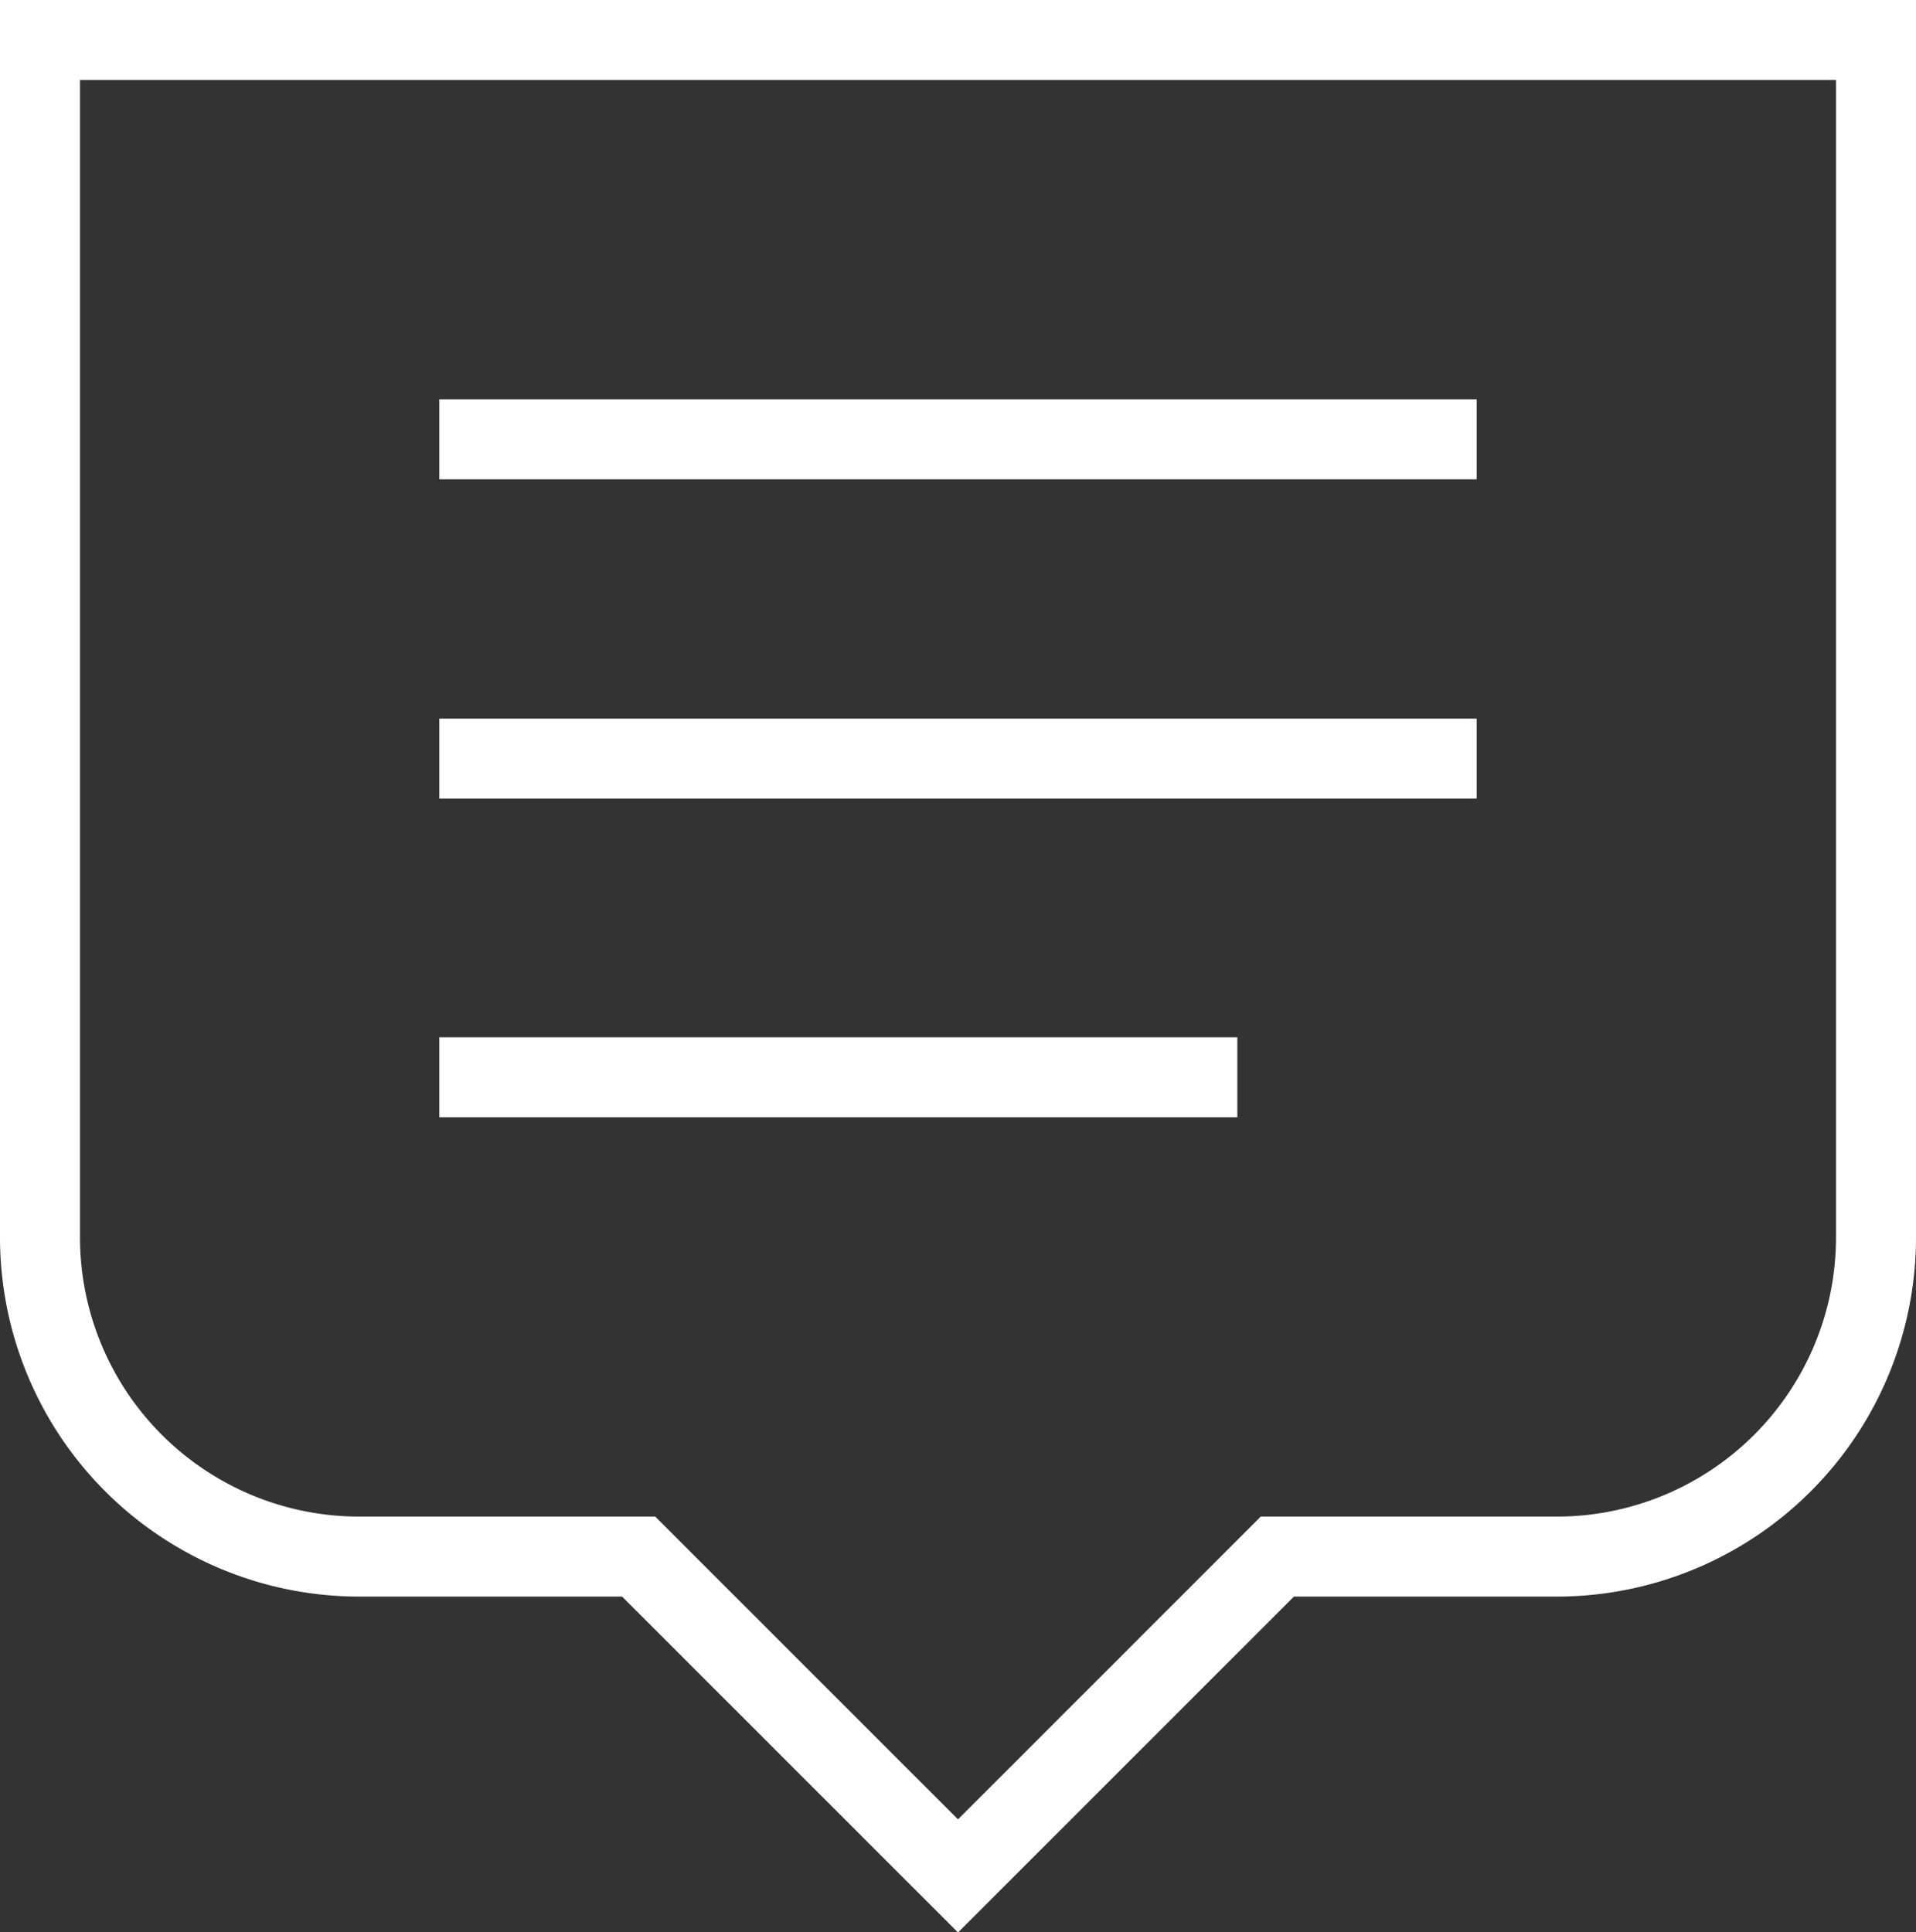<svg xmlns="http://www.w3.org/2000/svg" viewBox="0 0 29.22 29.47"><rect x="0" y="0" width="29.22" height="29.47" fill="#333333" stroke="none"/><defs><style>.cls-1{fill:none;stroke:#fff;stroke-miterlimit:10;stroke-width:1.22px;}</style></defs><title>Ресурс 1</title><g id="Слой_2" data-name="Слой 2"><g id="Layer_1" data-name="Layer 1"><g id="Note"><path class="cls-1" d="M23.74,23.74H19.48l-4.87,4.87L9.74,23.74H5.48A4.87,4.87,0,0,1,.61,18.87V.61h28V18.87A4.87,4.87,0,0,1,23.74,23.74Z"/><line class="cls-1" x1="6.7" y1="6.7" x2="22.52" y2="6.7"/><line class="cls-1" x1="6.7" y1="11.57" x2="22.52" y2="11.57"/><line class="cls-1" x1="6.7" y1="16.43" x2="18.87" y2="16.43"/></g></g></g></svg>